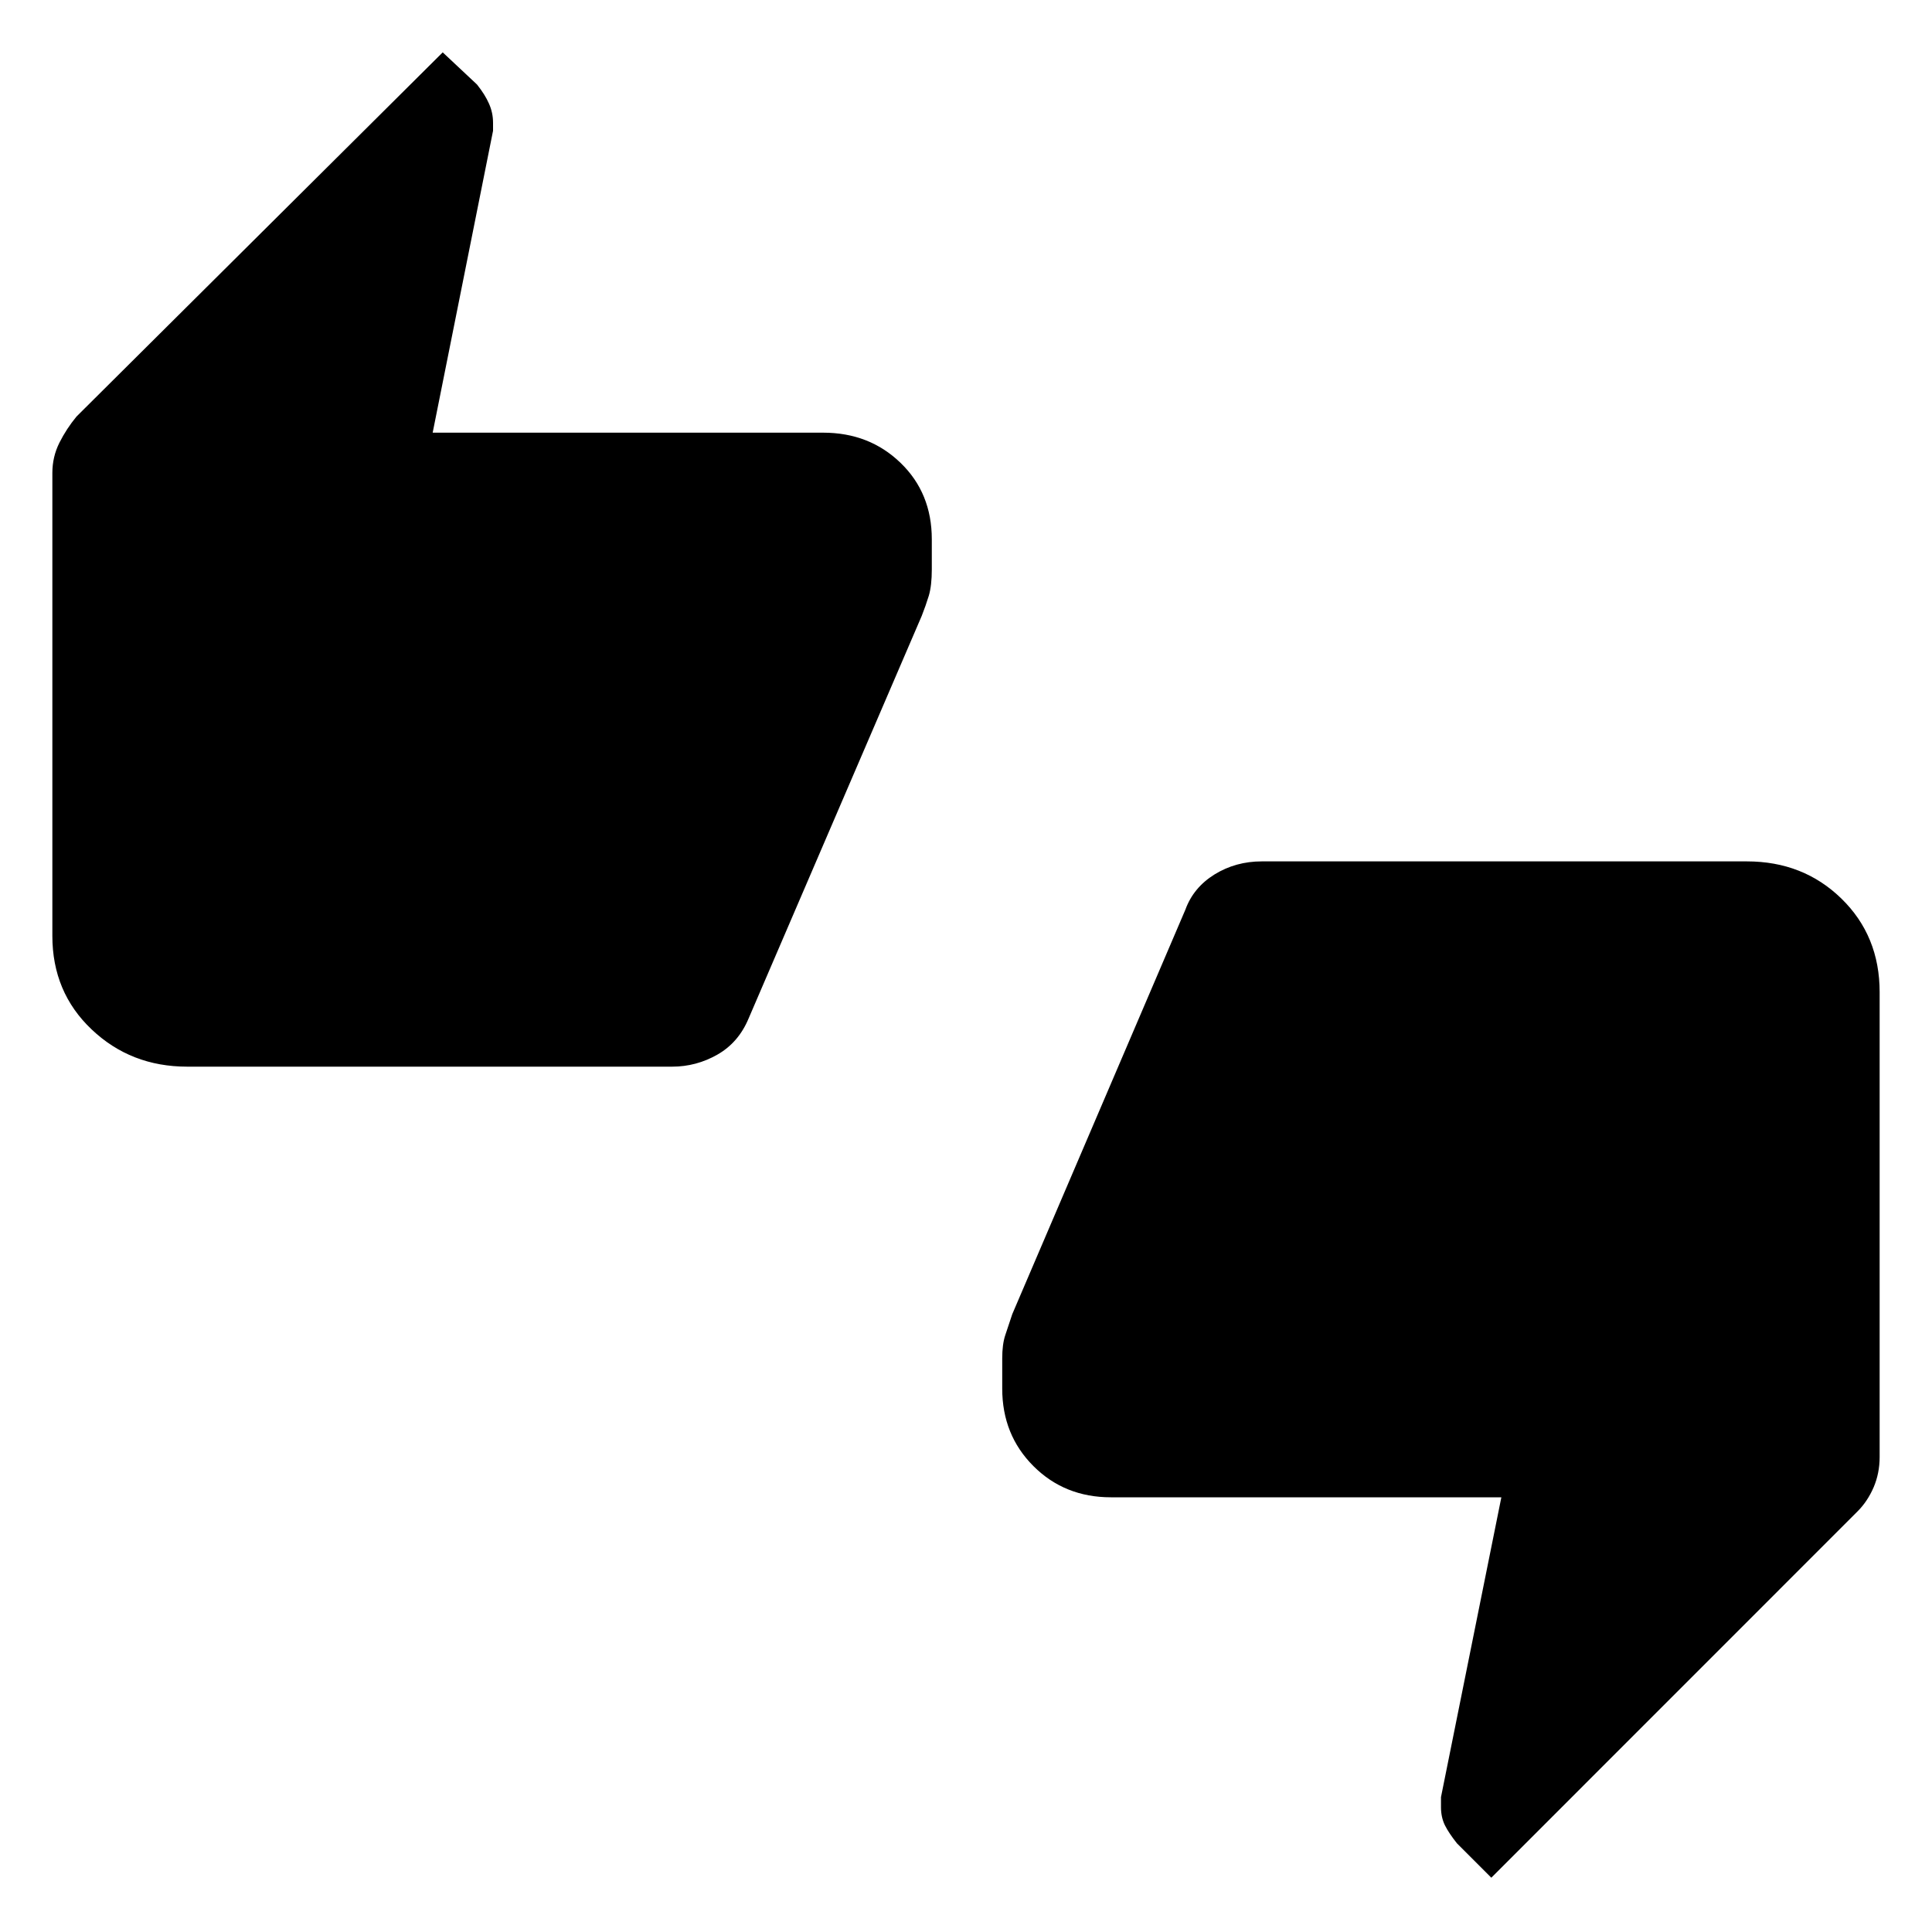 <svg xmlns="http://www.w3.org/2000/svg" height="20" width="20"><path d="M1.938 11.042Q1.354 11.042 0.948 10.656Q0.542 10.271 0.542 9.688V4.896Q0.542 4.729 0.615 4.583Q0.688 4.438 0.792 4.312L4.583 0.542L4.938 0.875Q5.021 0.979 5.062 1.073Q5.104 1.167 5.104 1.271V1.354L4.479 4.479H8.521Q9 4.479 9.323 4.792Q9.646 5.104 9.646 5.583V5.896Q9.646 6.062 9.615 6.167Q9.583 6.271 9.542 6.375L7.75 10.542Q7.646 10.792 7.427 10.917Q7.208 11.042 6.958 11.042ZM15.438 19.438 15.083 19.083Q15 18.979 14.958 18.896Q14.917 18.812 14.917 18.708V18.604L15.542 15.5H11.5Q11.021 15.5 10.698 15.177Q10.375 14.854 10.375 14.375V14.062Q10.375 13.917 10.406 13.823Q10.438 13.729 10.479 13.604L12.271 9.417Q12.354 9.188 12.573 9.052Q12.792 8.917 13.062 8.917H18.083Q18.667 8.917 19.062 9.302Q19.458 9.688 19.458 10.271V15.083Q19.458 15.25 19.396 15.396Q19.333 15.542 19.229 15.646Z"/></svg>